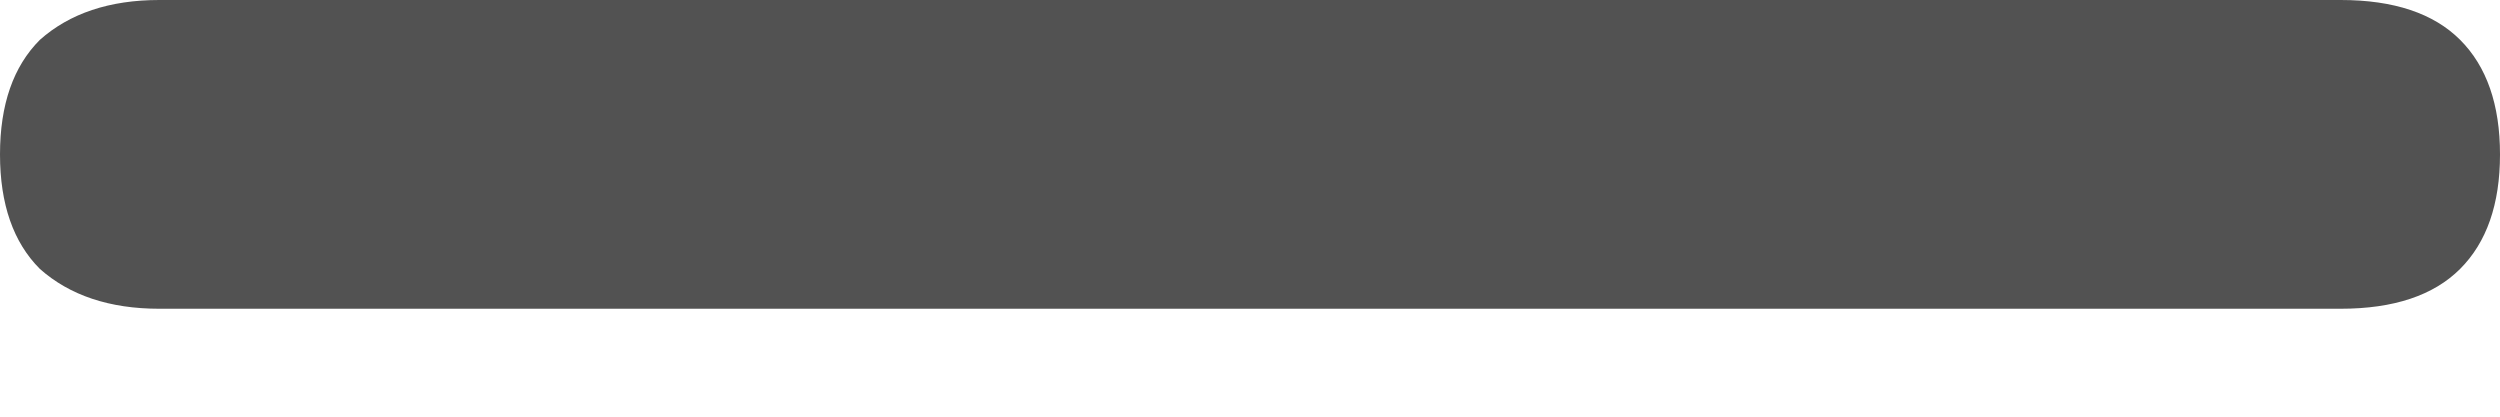 <svg width="18" height="3" fill="none" xmlns="http://www.w3.org/2000/svg"><path d="M1.147 2.223c-.358 0-.645-.096-.86-.287C.096 1.745 0 1.47 0 1.112 0 .753.096.478.287.287.502.096.789 0 1.147 0h15.706c.382 0 .669.096.86.287.191.191.287.466.287.825 0 .358-.096.633-.287.824-.191.191-.478.287-.86.287H1.147z" fill="#525252"/></svg>
